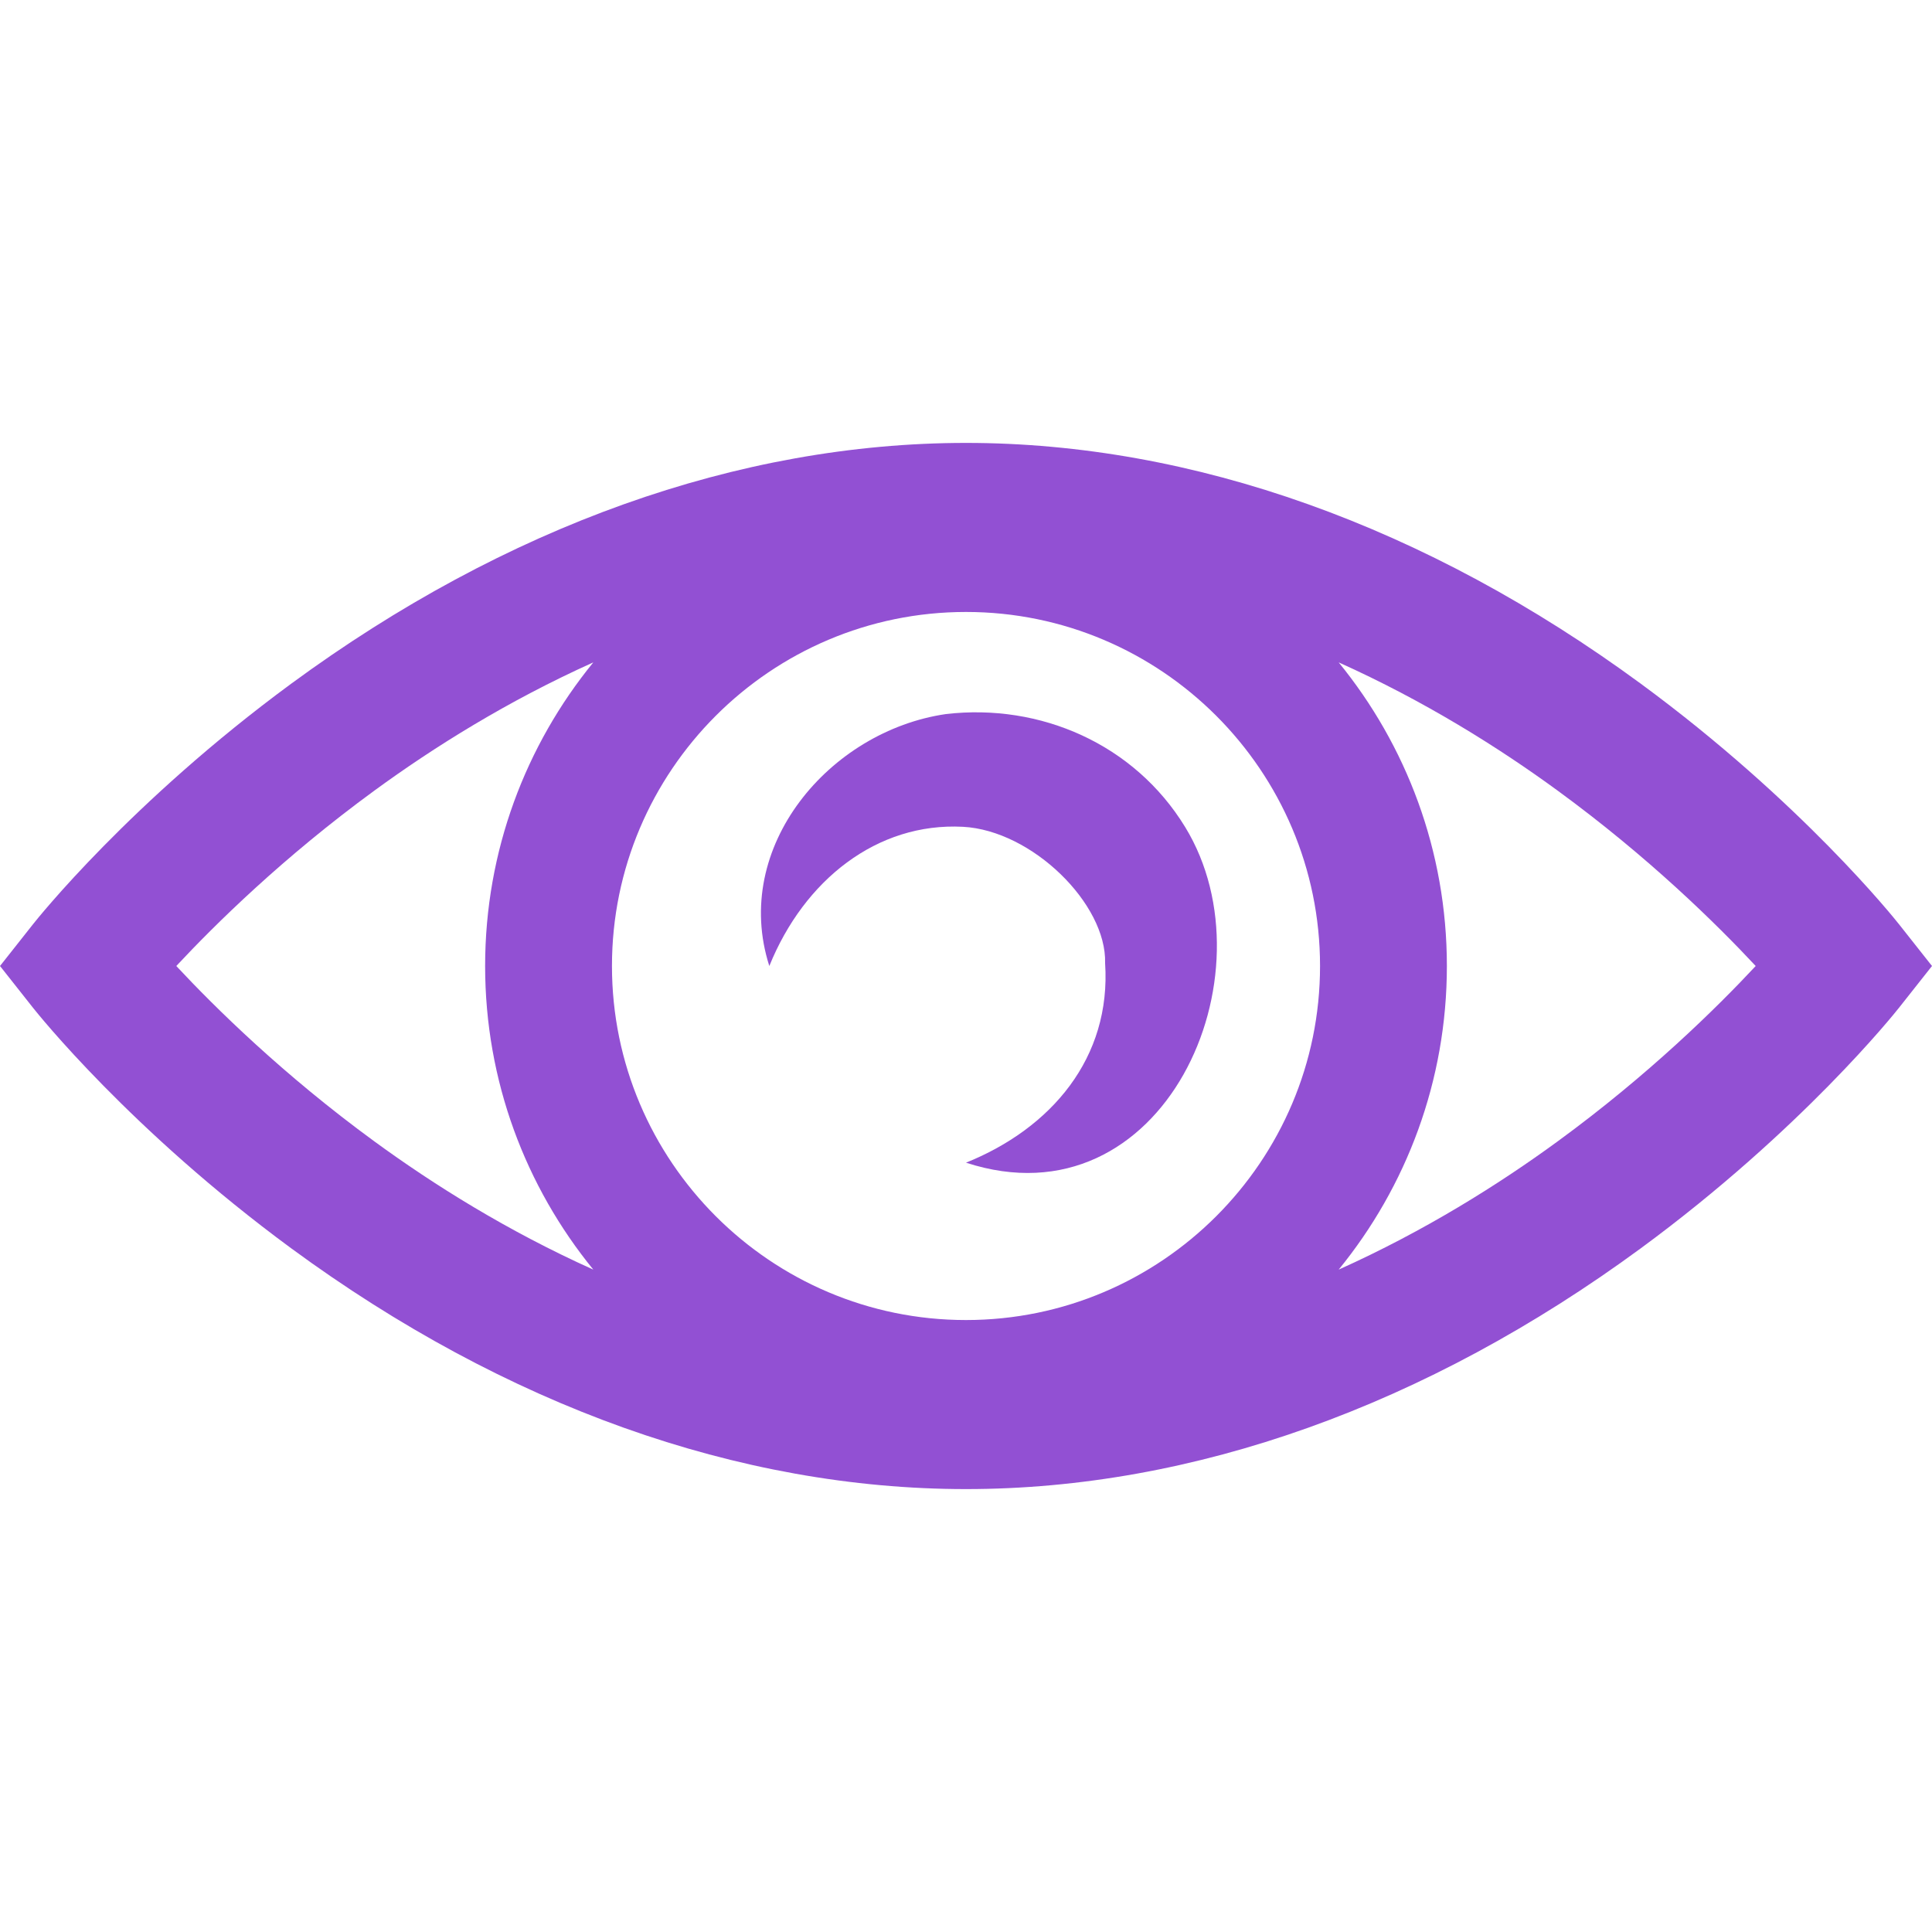 <svg width="20" height="20" viewBox="0 0 20 20" fill="none" xmlns="http://www.w3.org/2000/svg">
<path d="M19.657 9.566C19.616 9.514 18.647 8.299 16.986 7.078C14.765 5.447 12.35 4.585 10 4.585C7.65 4.585 5.234 5.447 3.014 7.078C1.353 8.299 0.384 9.514 0.343 9.566L0 10L0.343 10.434C0.384 10.486 1.353 11.701 3.014 12.922C5.234 14.553 7.65 15.415 10 15.415C12.35 15.415 14.765 14.553 16.986 12.922C18.647 11.701 19.616 10.486 19.657 10.434L20 10L19.657 9.566ZM10 13.665C7.979 13.665 6.335 12.021 6.335 10C6.335 7.979 7.979 6.335 10 6.335C12.021 6.335 13.665 7.979 13.665 10C13.665 12.021 12.021 13.665 10 13.665ZM1.825 10C2.228 9.568 2.934 8.872 3.876 8.184C4.485 7.739 5.252 7.257 6.142 6.857C5.442 7.715 5.022 8.809 5.022 10C5.022 11.191 5.442 12.285 6.142 13.143C5.252 12.743 4.485 12.261 3.876 11.816C2.934 11.128 2.228 10.432 1.825 10ZM16.124 11.816C15.515 12.261 14.748 12.743 13.858 13.143C14.558 12.285 14.978 11.191 14.978 10C14.978 8.809 14.558 7.715 13.858 6.857C14.748 7.257 15.515 7.739 16.124 8.184C17.066 8.872 17.772 9.568 18.175 10C17.772 10.432 17.066 11.128 16.124 11.816Z" fill="#9250D3"/>
<path d="M9.792 7.392C8.587 7.567 7.568 8.768 7.964 10C8.324 9.11 9.079 8.512 9.969 8.559C10.684 8.597 11.457 9.357 11.44 9.97C11.505 10.951 10.883 11.68 10 12.036C12.043 12.702 13.205 10.093 12.269 8.562C11.744 7.703 10.769 7.278 9.792 7.392Z" fill="#9250D3"/>
</svg>

